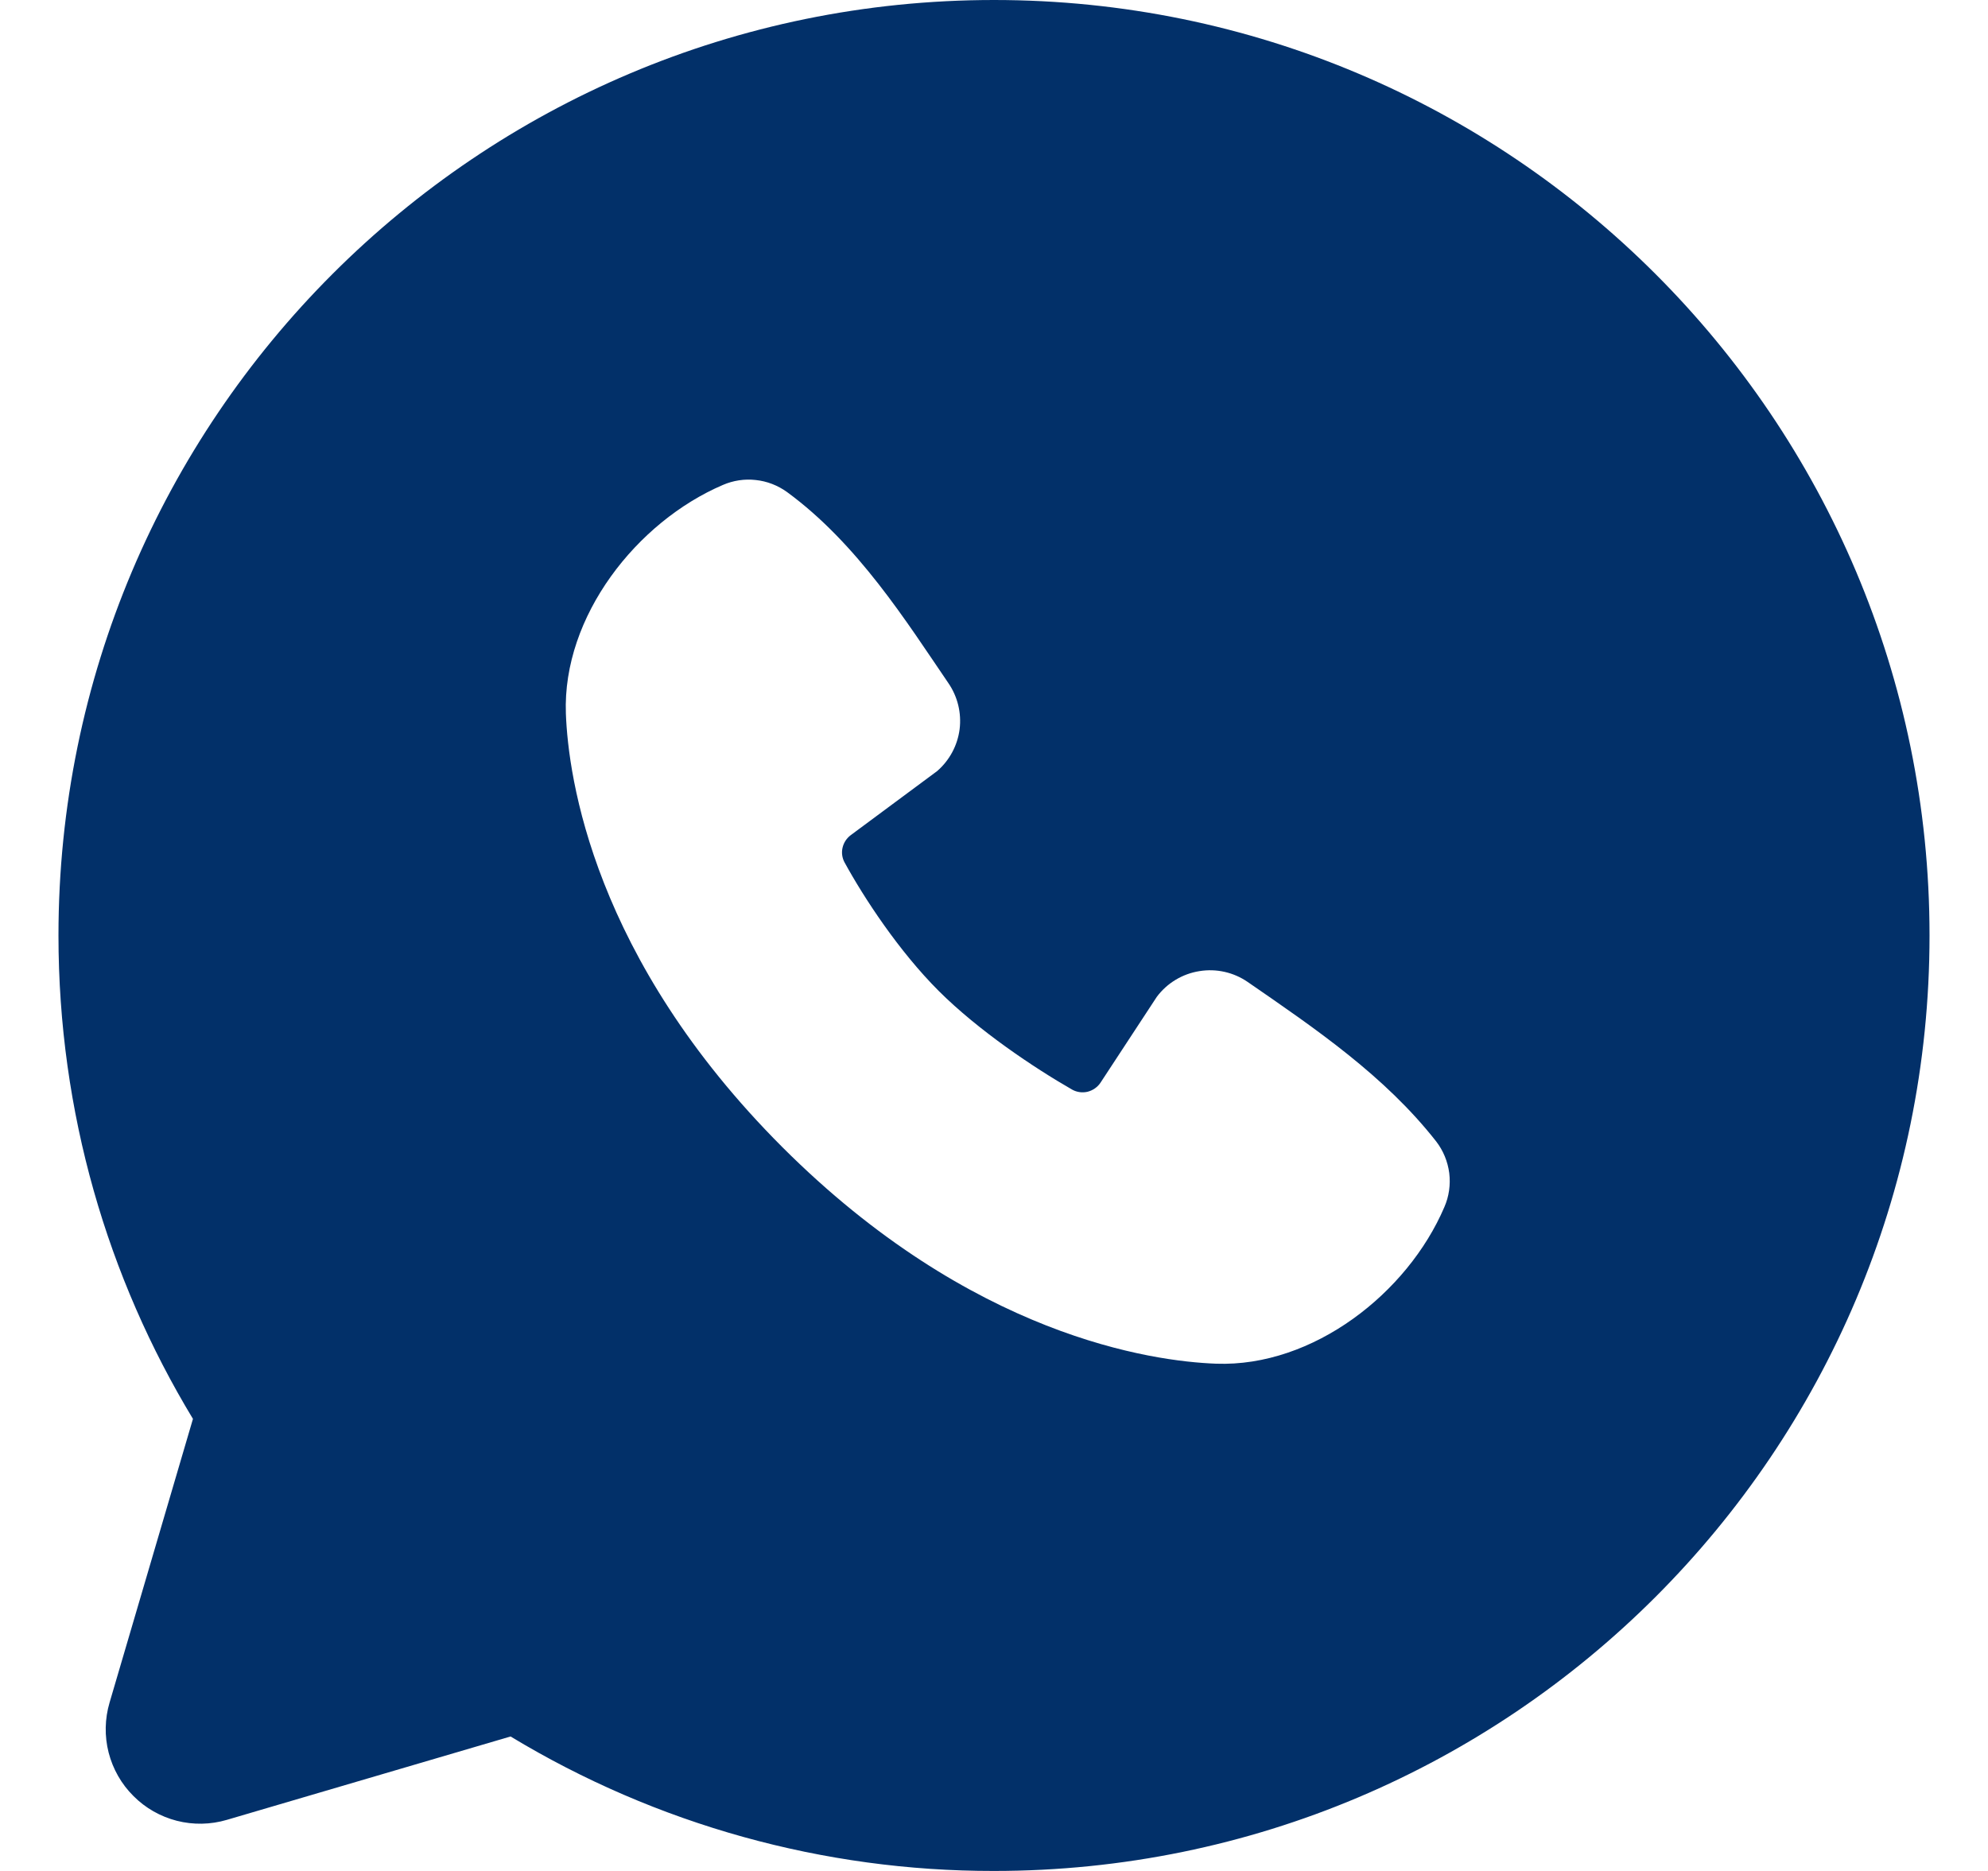 <svg width="17" height="16" viewBox="0 0 17 16" fill="none" xmlns="http://www.w3.org/2000/svg">
<path fill-rule="evenodd" clip-rule="evenodd" d="M8.5 0C4.082 0 0.5 3.582 0.5 8C0.5 9.512 0.92 10.928 1.65 12.134L0.937 14.56C0.896 14.699 0.893 14.847 0.929 14.988C0.965 15.128 1.038 15.257 1.141 15.359C1.243 15.462 1.372 15.535 1.512 15.571C1.653 15.607 1.801 15.604 1.94 15.563L4.366 14.85C5.613 15.604 7.043 16.002 8.5 16C12.918 16 16.5 12.418 16.5 8C16.5 3.582 12.918 0 8.5 0ZM6.69 9.81C8.309 11.428 9.854 11.642 10.399 11.662C11.229 11.692 12.037 11.058 12.351 10.323C12.391 10.232 12.405 10.131 12.393 10.032C12.38 9.933 12.342 9.84 12.281 9.761C11.842 9.201 11.25 8.798 10.67 8.398C10.55 8.315 10.401 8.281 10.256 8.305C10.111 8.328 9.98 8.407 9.892 8.525L9.412 9.257C9.387 9.296 9.347 9.324 9.302 9.336C9.257 9.347 9.209 9.341 9.168 9.318C8.842 9.131 8.368 8.814 8.027 8.474C7.686 8.133 7.389 7.68 7.222 7.375C7.201 7.336 7.195 7.292 7.205 7.249C7.215 7.206 7.24 7.168 7.275 7.142L8.014 6.594C8.12 6.502 8.188 6.375 8.206 6.236C8.223 6.097 8.189 5.957 8.11 5.842C7.752 5.317 7.334 4.65 6.729 4.207C6.651 4.151 6.559 4.115 6.463 4.105C6.367 4.094 6.27 4.109 6.182 4.147C5.446 4.462 4.809 5.27 4.839 6.102C4.859 6.647 5.073 8.192 6.69 9.81Z" fill="#023069"/>
</svg>

